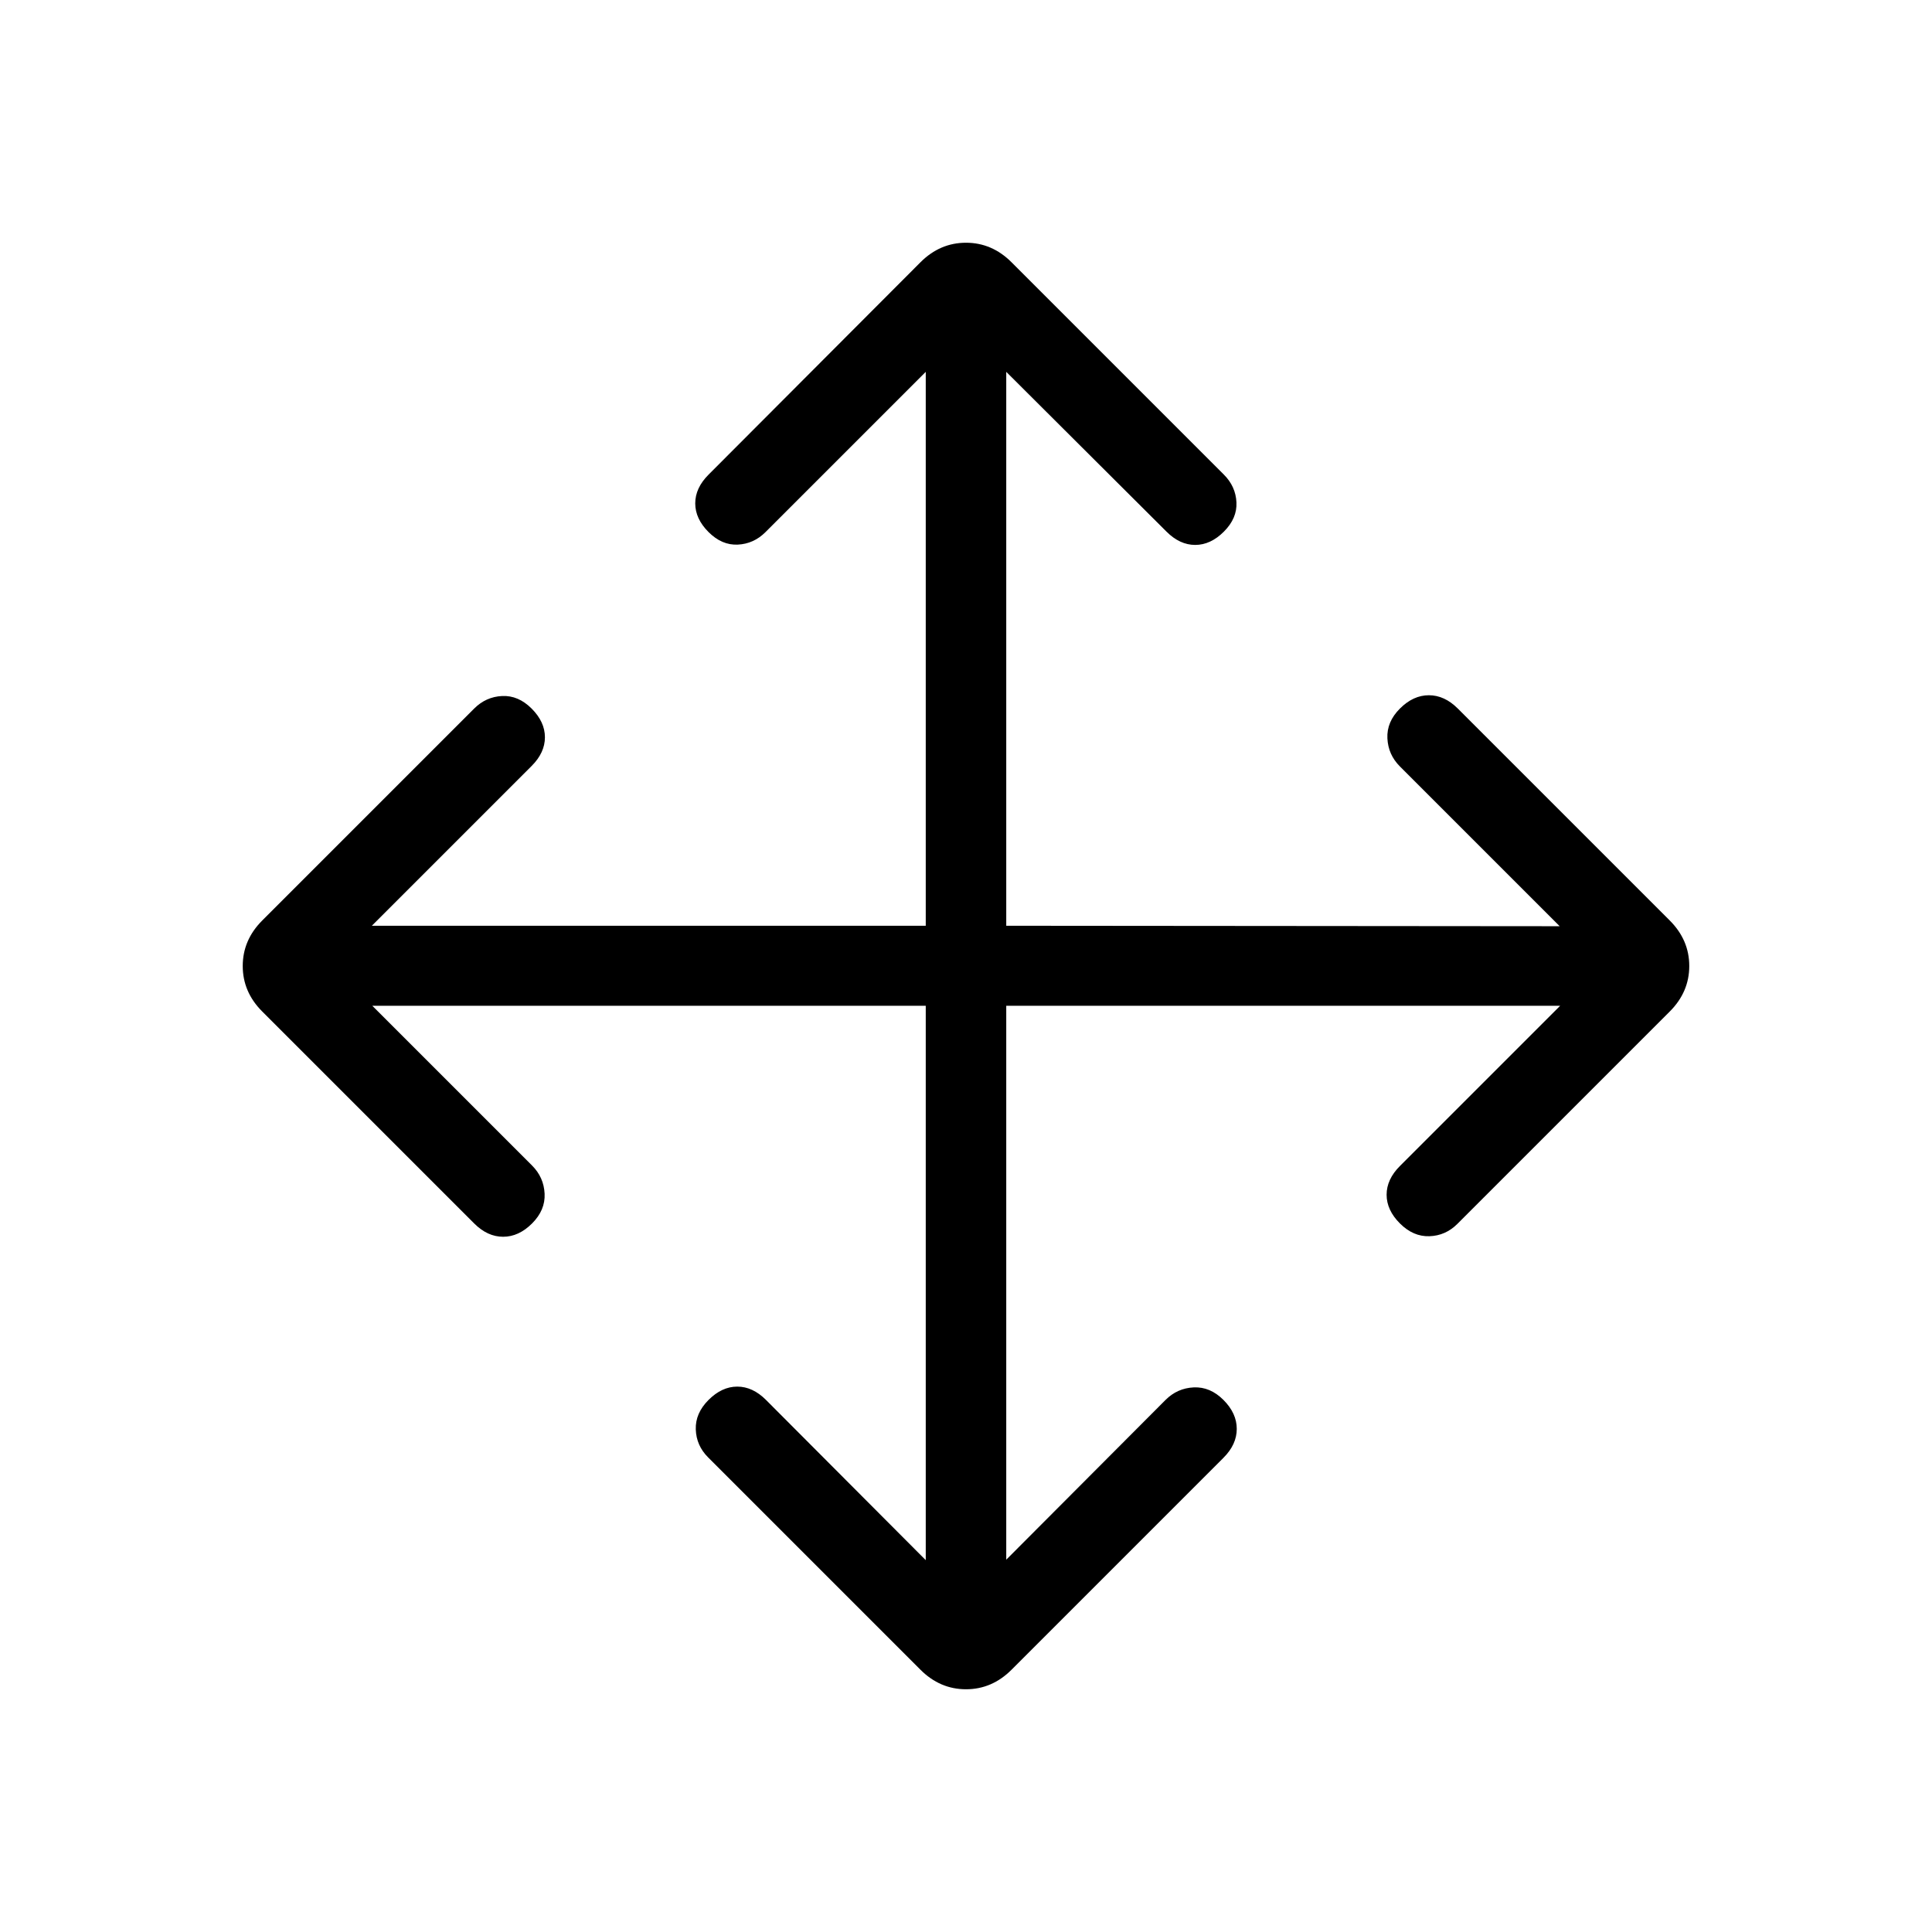 <svg xmlns="http://www.w3.org/2000/svg" height="24" viewBox="0 96 960 960" width="24"><path d="M460 595.769H185l79.385 79.385q5.846 5.846 6.231 14 .384 8.154-6.231 14.769-6.616 6.616-14.385 6.616t-14.385-6.616L130.308 598.615q-9.693-9.692-9.693-22.615 0-12.923 9.693-22.615l105.307-105.308q5.846-5.846 13.885-6.231 8.039-.385 14.654 6.231 6.615 6.615 6.615 14.269t-6.615 14.269L184.77 556H460V280.77l-79.615 79.615q-5.846 5.846-13.77 6.23-7.923.385-14.538-6.23-6.616-6.616-6.616-14.27t6.616-14.269l105.308-105.538q9.692-9.693 22.615-9.693 12.923 0 22.615 9.693l105.539 105.538q5.846 5.846 6.231 13.769.384 7.924-6.231 14.539-6.615 6.615-14.269 6.615t-14.27-6.615L500 280.77V556l275 .231-79.385-79.385q-5.846-5.846-6.23-14-.385-8.154 6.23-14.769 6.616-6.616 14.385-6.616t14.385 6.616l105.307 105.308q9.693 9.692 9.693 22.615 0 12.923-9.693 22.615L724.154 704.154q-5.846 5.846-13.885 6.115-8.038.27-14.654-6.346Q689 697.308 689 689.654t6.615-14.269l79.615-79.616H500V871l79.154-79.385q5.846-5.846 14-6.23 8.154-.385 14.769 6.23 6.616 6.616 6.616 14.385t-6.616 14.385L502.615 925.692q-9.692 9.693-22.615 9.693-12.923 0-22.615-9.693L351.846 820.154q-5.846-5.846-6.115-13.885-.27-8.038 6.346-14.654Q358.692 785 366.346 785t14.269 6.615L460 871.23V595.769Z"/></svg>